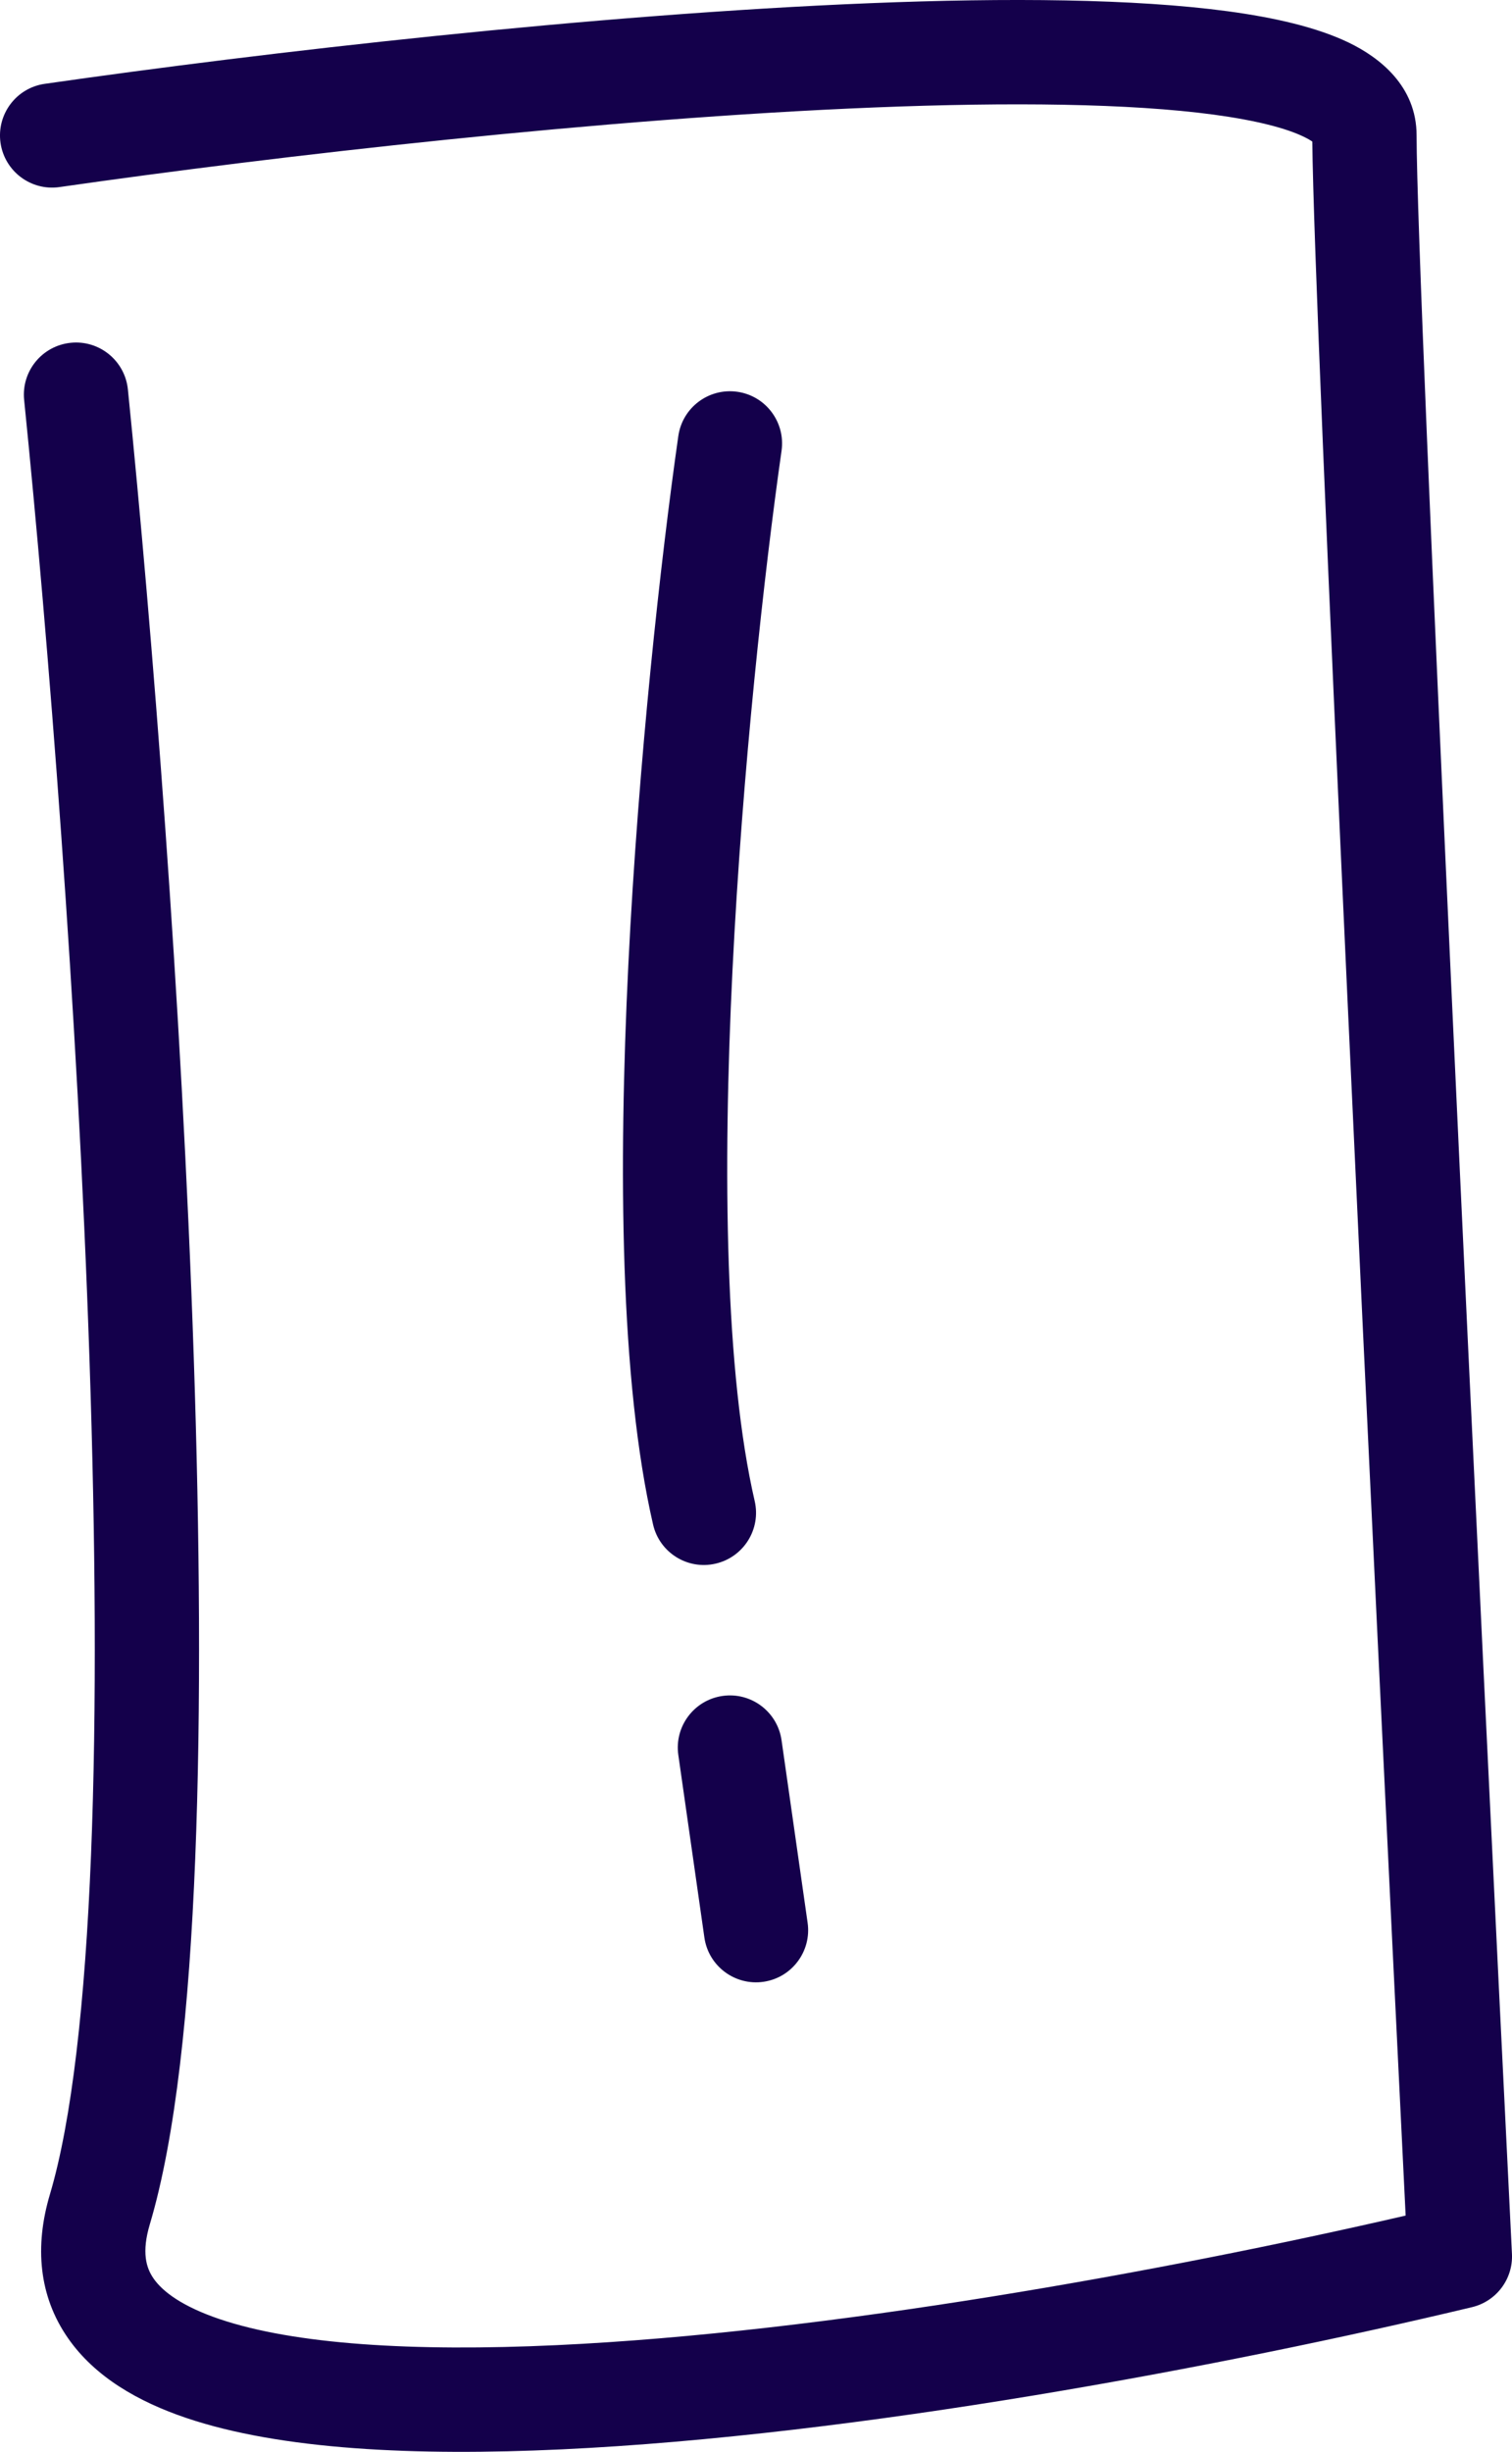 <svg width="29" height="47" viewBox="0 0 29 47" fill="none" xmlns="http://www.w3.org/2000/svg">
<path fill-rule="evenodd" clip-rule="evenodd" d="M25.865 0.815C26.457 1.1 27.17 1.648 27.17 2.596C27.17 5.455 28.387 30.833 28.999 43.205C29.023 43.686 28.701 44.115 28.232 44.227C23.477 45.363 16.429 46.689 10.771 46.953C7.968 47.084 5.377 46.962 3.568 46.349C2.661 46.042 1.822 45.569 1.301 44.816C0.746 44.016 0.66 43.063 0.957 42.066C1.376 40.658 1.632 38.388 1.746 35.554C1.859 32.745 1.831 29.463 1.717 26.076C1.489 19.305 0.919 12.167 0.463 7.667C0.407 7.117 0.807 6.627 1.357 6.571C1.906 6.515 2.397 6.916 2.453 7.465C2.912 11.999 3.486 19.183 3.716 26.009C3.831 29.422 3.86 32.758 3.744 35.635C3.629 38.487 3.37 40.972 2.874 42.637C2.713 43.175 2.803 43.473 2.945 43.677C3.119 43.929 3.496 44.213 4.21 44.455C5.642 44.94 7.913 45.084 10.678 44.955C15.85 44.714 22.299 43.546 26.96 42.471C26.347 30.029 25.199 6.067 25.17 2.714C25.137 2.691 25.083 2.658 24.999 2.618C24.666 2.458 24.101 2.309 23.283 2.198C21.668 1.981 19.379 1.955 16.771 2.06C11.575 2.269 5.319 2.987 1.142 3.586C0.596 3.665 0.089 3.285 0.01 2.739C-0.068 2.192 0.311 1.685 0.858 1.607C5.071 1.002 11.4 0.274 16.691 0.061C19.327 -0.045 21.757 -0.025 23.55 0.216C24.436 0.336 25.248 0.519 25.865 0.815ZM25.219 2.757C25.218 2.757 25.213 2.752 25.206 2.742C25.216 2.752 25.22 2.756 25.219 2.757ZM14.142 7.51C14.688 7.588 15.068 8.095 14.99 8.641C14.661 10.949 14.239 14.743 14.049 18.599C13.857 22.487 13.909 26.323 14.475 28.775C14.599 29.313 14.263 29.85 13.725 29.974C13.187 30.099 12.65 29.763 12.526 29.225C11.892 26.477 11.86 22.397 12.051 18.501C12.245 14.574 12.673 10.718 13.01 8.359C13.088 7.812 13.595 7.432 14.142 7.51ZM13.859 32.51C14.405 32.432 14.912 32.812 14.99 33.359L15.49 36.859C15.568 37.405 15.188 37.912 14.642 37.99C14.095 38.068 13.588 37.688 13.51 37.141L13.01 33.641C12.932 33.095 13.312 32.588 13.859 32.51Z" fill="#14004B"/>
</svg>

